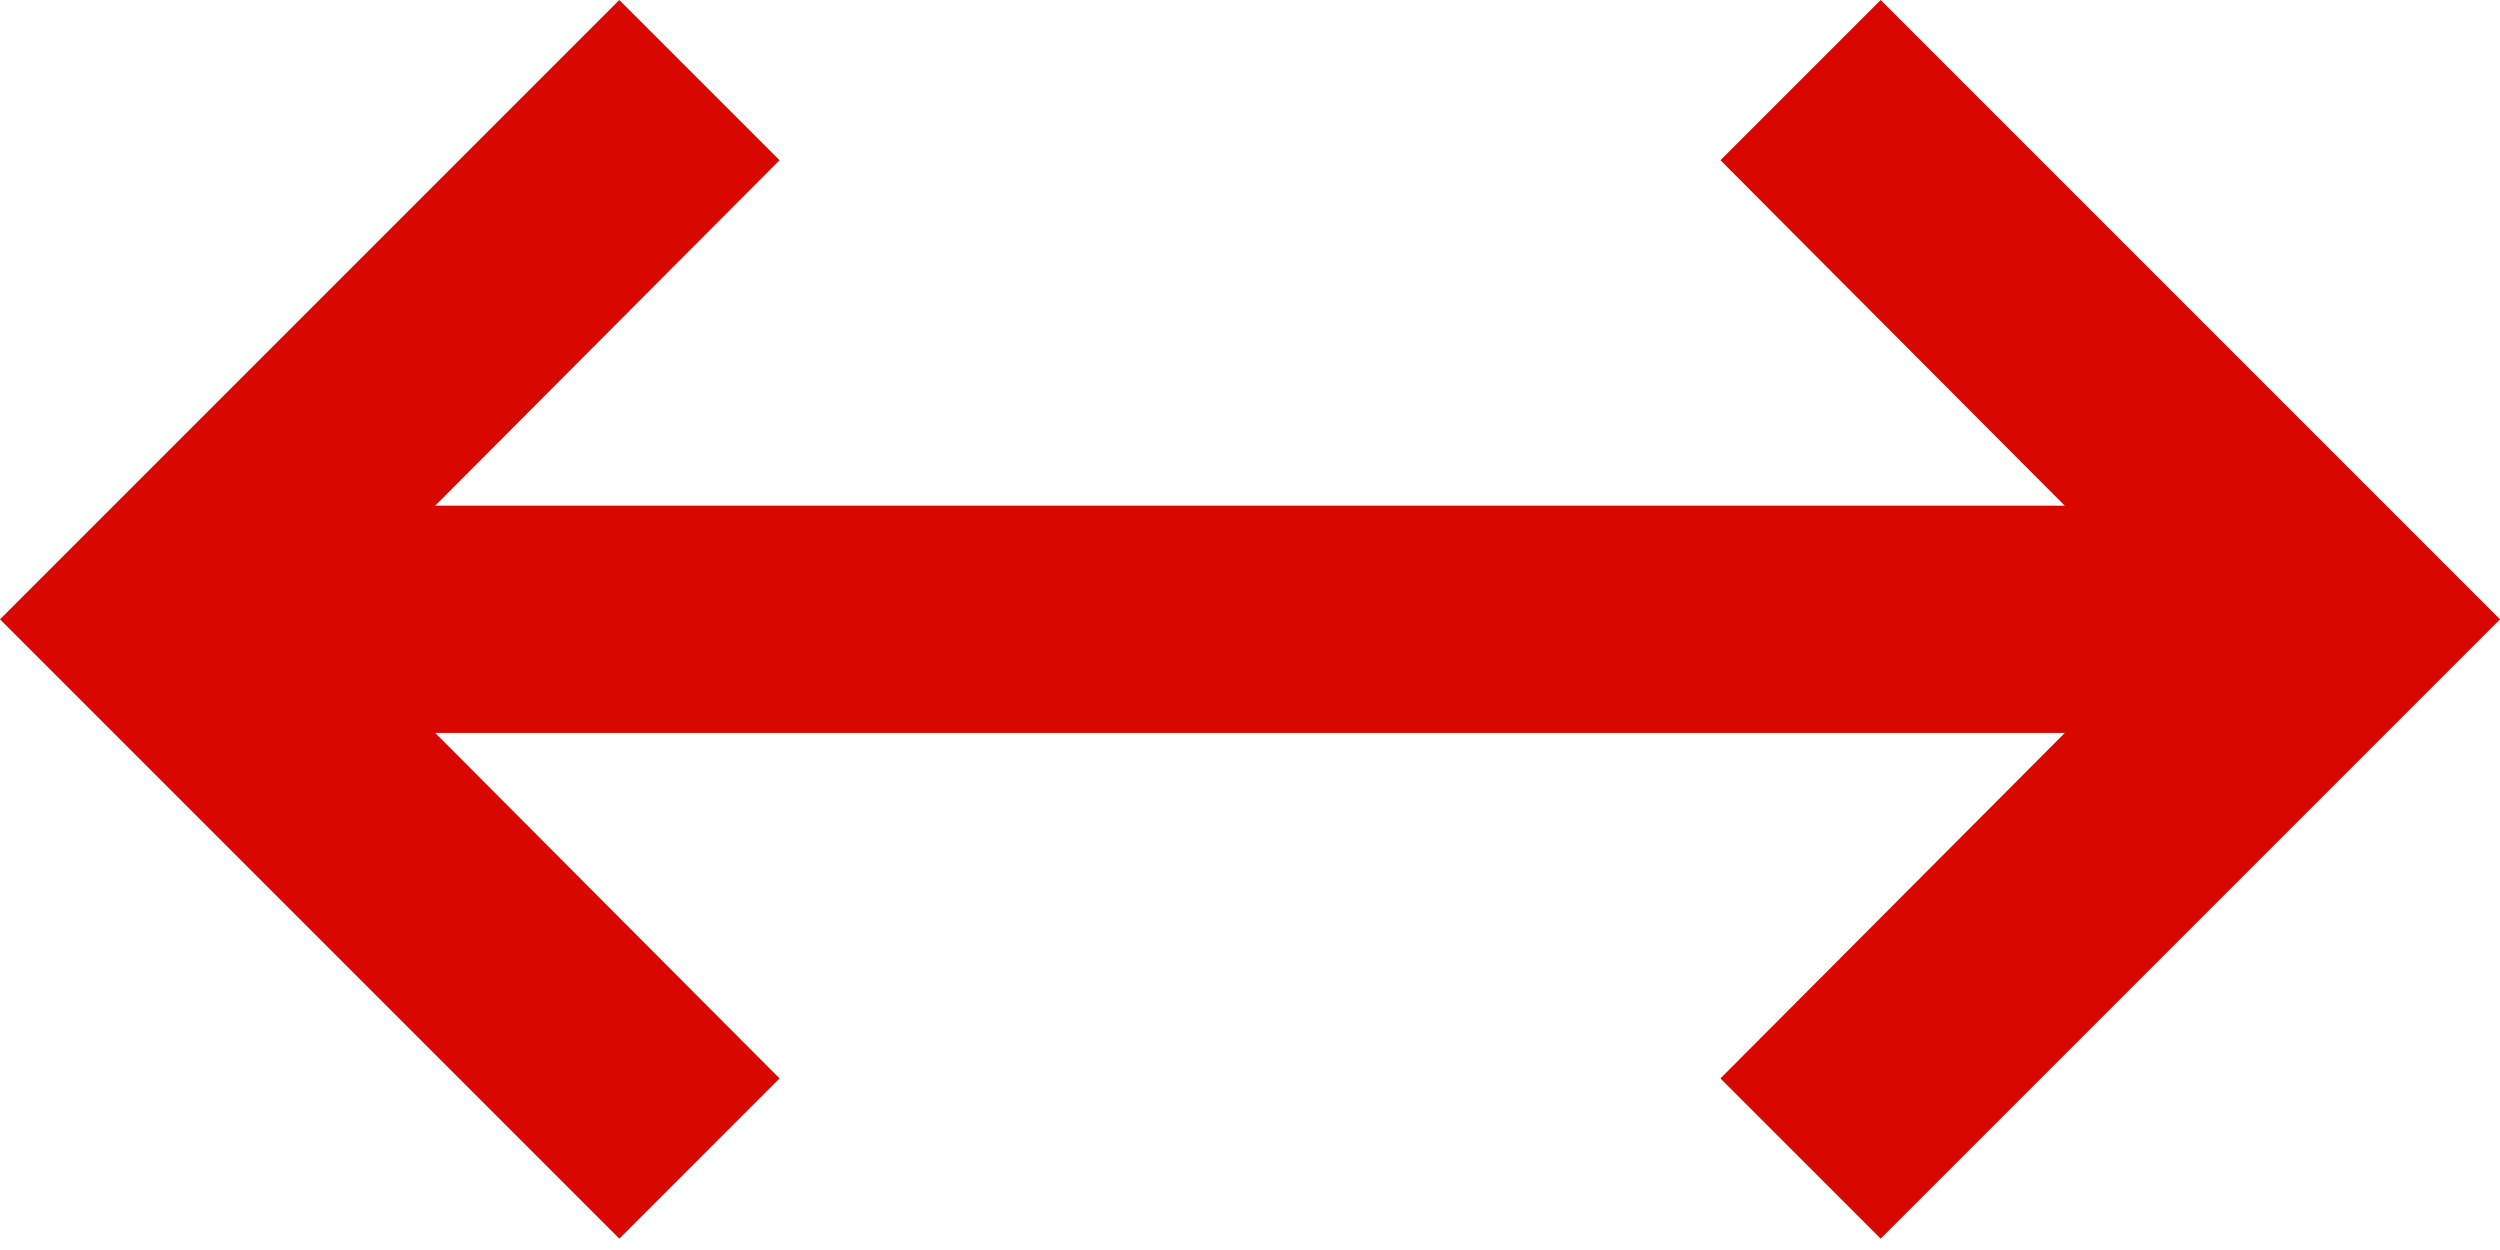 <svg width="22" height="11" viewBox="0 0 22 11" fill="none" xmlns="http://www.w3.org/2000/svg">
<path id="Vector" d="M5.45 10.9L0 5.45L5.45 0L6.86 1.41L3.83 4.45H18.17L15.14 1.41L16.55 0L22 5.45L16.55 10.9L15.14 9.49L18.17 6.45H3.83L6.86 9.49L5.45 10.9Z" fill="#D80800"/>
</svg>
